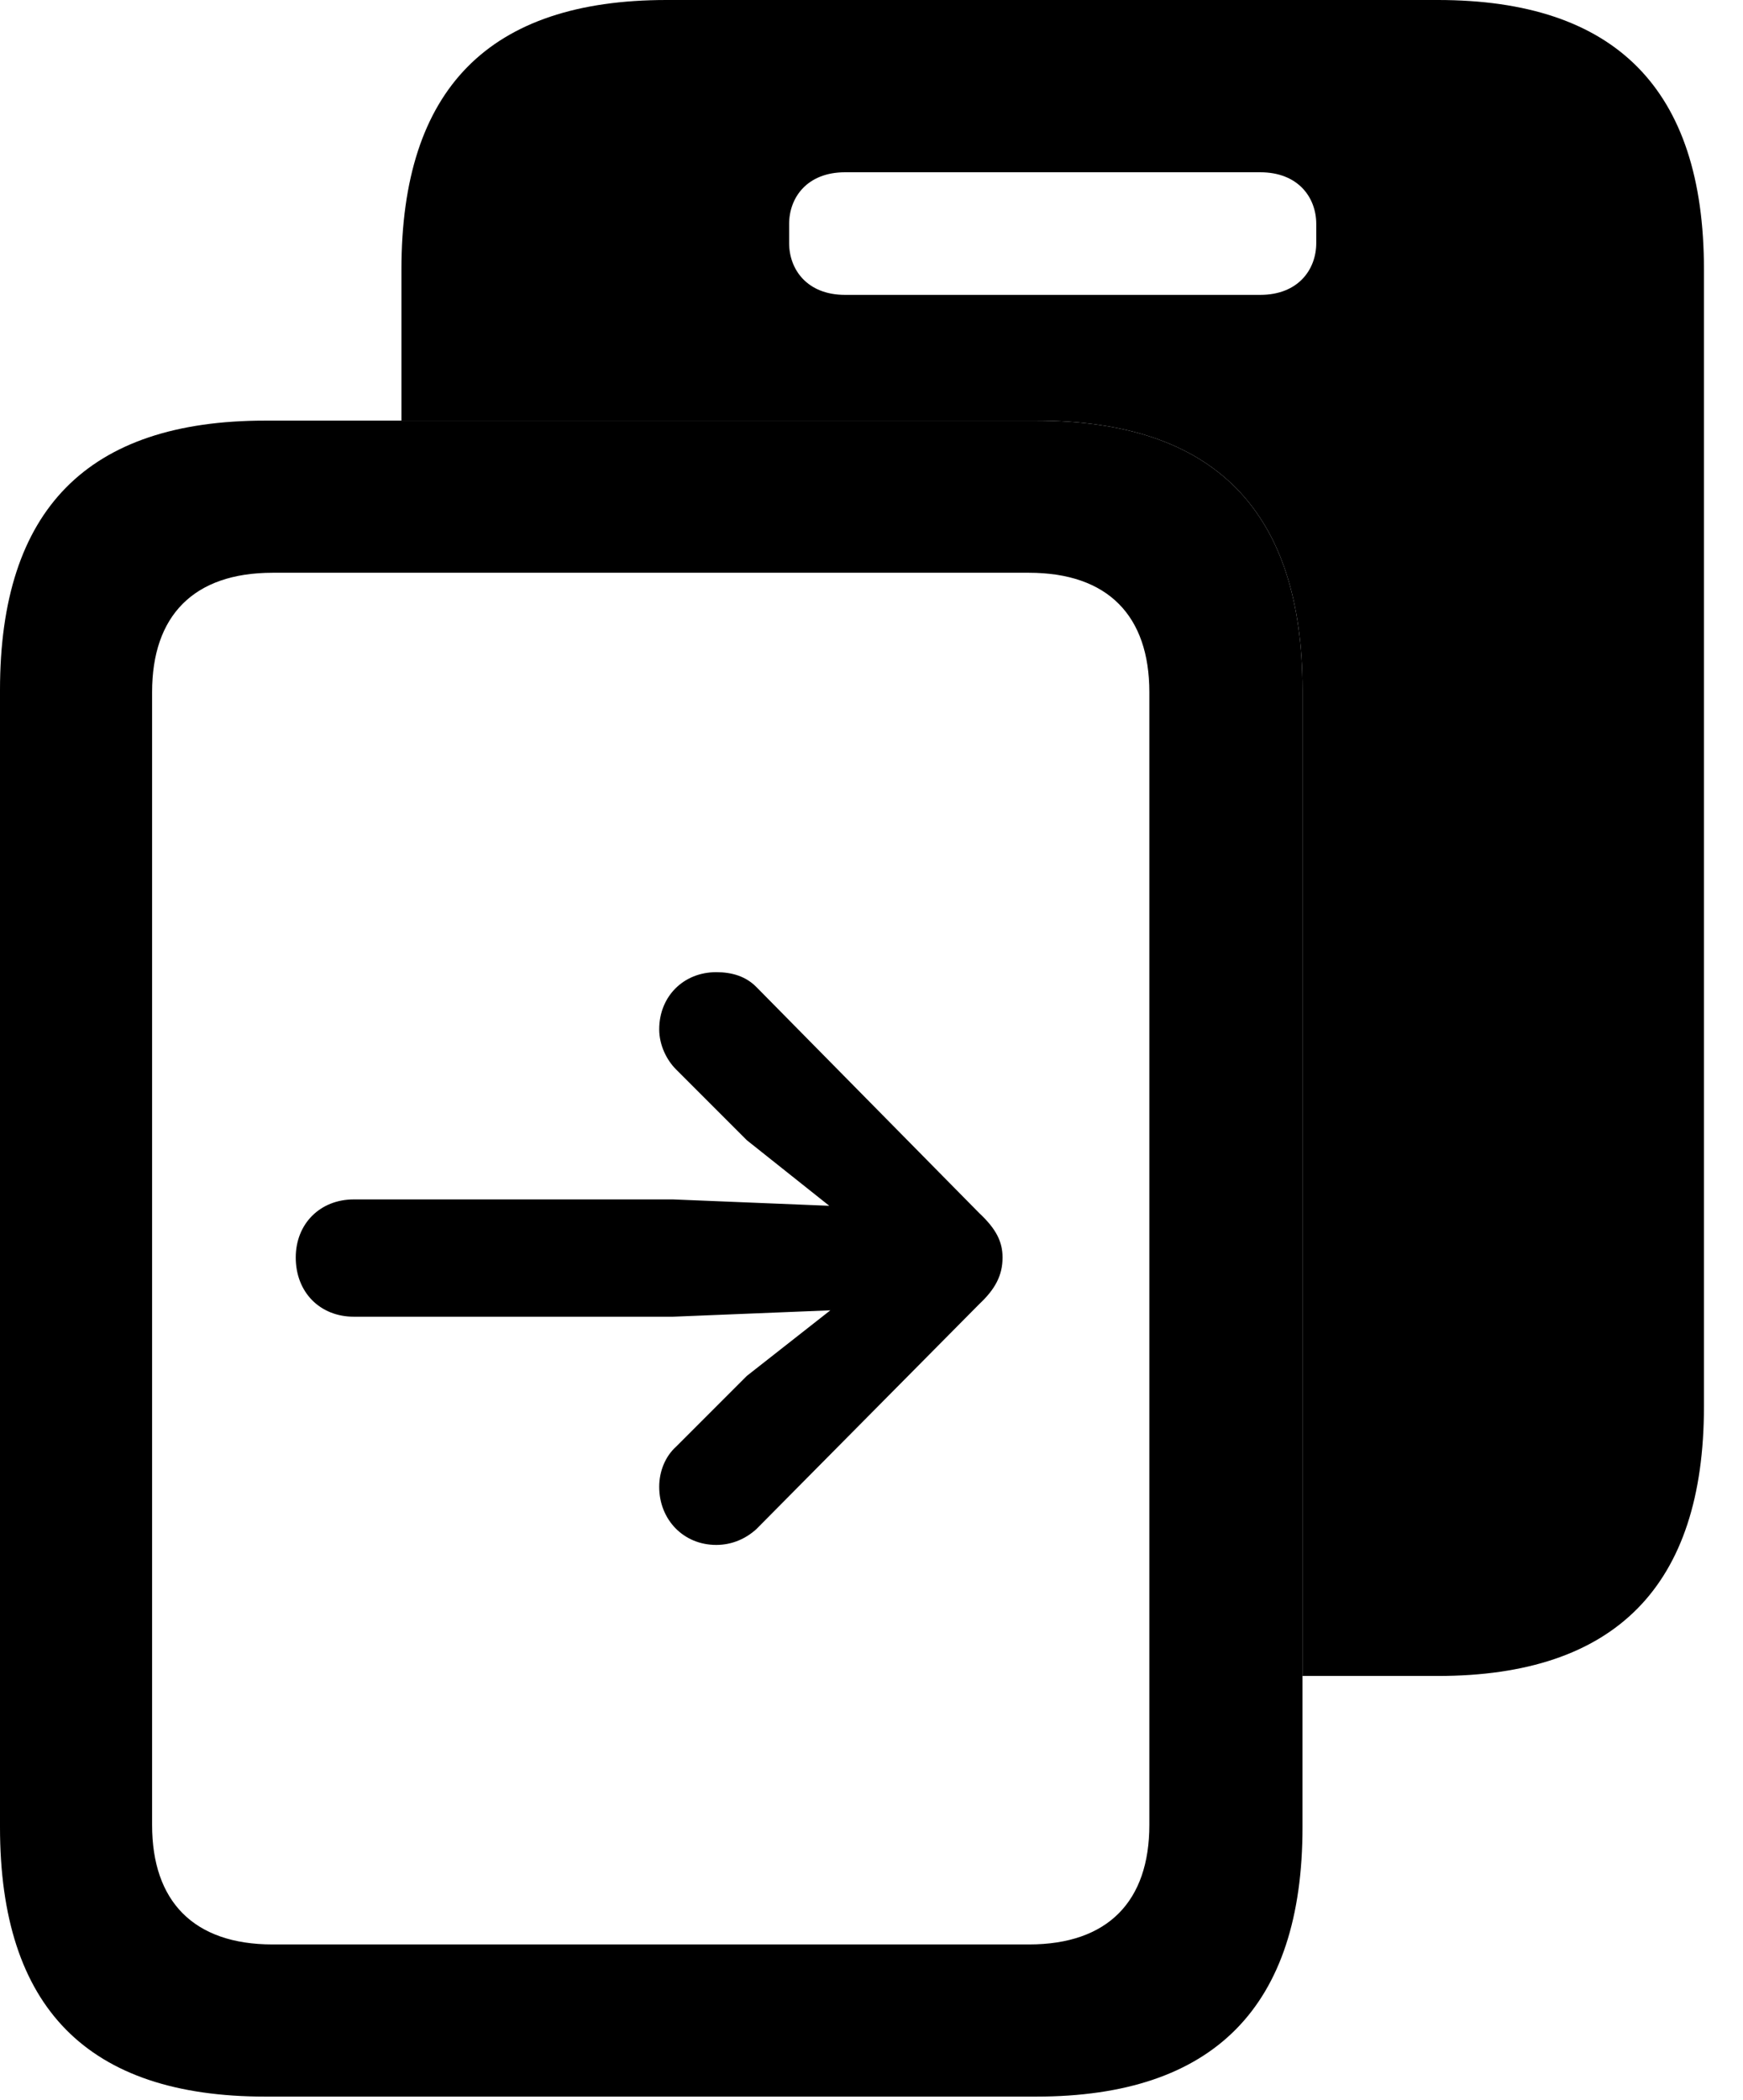 <svg version="1.1" xmlns="http://www.w3.org/2000/svg" xmlns:xlink="http://www.w3.org/1999/xlink" width="16.113" height="19.404" viewBox="0 0 16.113 19.404">
 <g>
  <rect height="19.404" opacity="0" width="16.113" x="0" y="0"/>
  <path d="M15.752 2.49L15.752 12.998C15.752 14.658 14.932 15.488 13.291 15.488L12.041 15.488L12.041 6.377C12.041 4.717 11.221 3.887 9.58 3.887L3.711 3.887L3.711 2.49C3.711 0.82 4.521 0 6.162 0L13.291 0C14.932 0 15.752 0.82 15.752 2.49ZM7.812 1.592C7.461 1.592 7.295 1.826 7.295 2.07L7.295 2.246C7.295 2.49 7.461 2.725 7.812 2.725L11.65 2.725C12.002 2.725 12.168 2.49 12.168 2.246L12.168 2.07C12.168 1.826 12.002 1.592 11.65 1.592Z" fill="currentColor"/>
  <path d="M0 16.885C0 18.555 0.811 19.375 2.451 19.375L9.58 19.375C11.221 19.375 12.041 18.545 12.041 16.885L12.041 6.377C12.041 4.717 11.221 3.887 9.58 3.887L2.451 3.887C0.811 3.887 0 4.707 0 6.377ZM1.406 16.865L1.406 6.396C1.406 5.693 1.787 5.293 2.52 5.293L9.512 5.293C10.244 5.293 10.625 5.693 10.625 6.396L10.625 16.865C10.625 17.568 10.244 17.969 9.512 17.969L2.52 17.969C1.787 17.969 1.406 17.568 1.406 16.865Z" fill="currentColor"/>
  <path d="M2.734 11.621C2.734 11.943 2.959 12.168 3.271 12.168L6.221 12.168L7.676 12.109L6.904 12.715L6.25 13.369C6.152 13.457 6.094 13.594 6.094 13.74C6.094 14.043 6.318 14.277 6.621 14.277C6.768 14.277 6.895 14.219 6.992 14.131L9.053 12.051C9.199 11.914 9.268 11.787 9.268 11.621C9.268 11.475 9.209 11.357 9.053 11.211L6.992 9.121C6.895 9.023 6.768 8.984 6.621 8.984C6.318 8.984 6.094 9.209 6.094 9.512C6.094 9.658 6.162 9.795 6.25 9.883L6.904 10.537L7.666 11.143L6.221 11.084L3.271 11.084C2.959 11.084 2.734 11.309 2.734 11.621Z" fill="currentColor"/>
 </g>
</svg>
